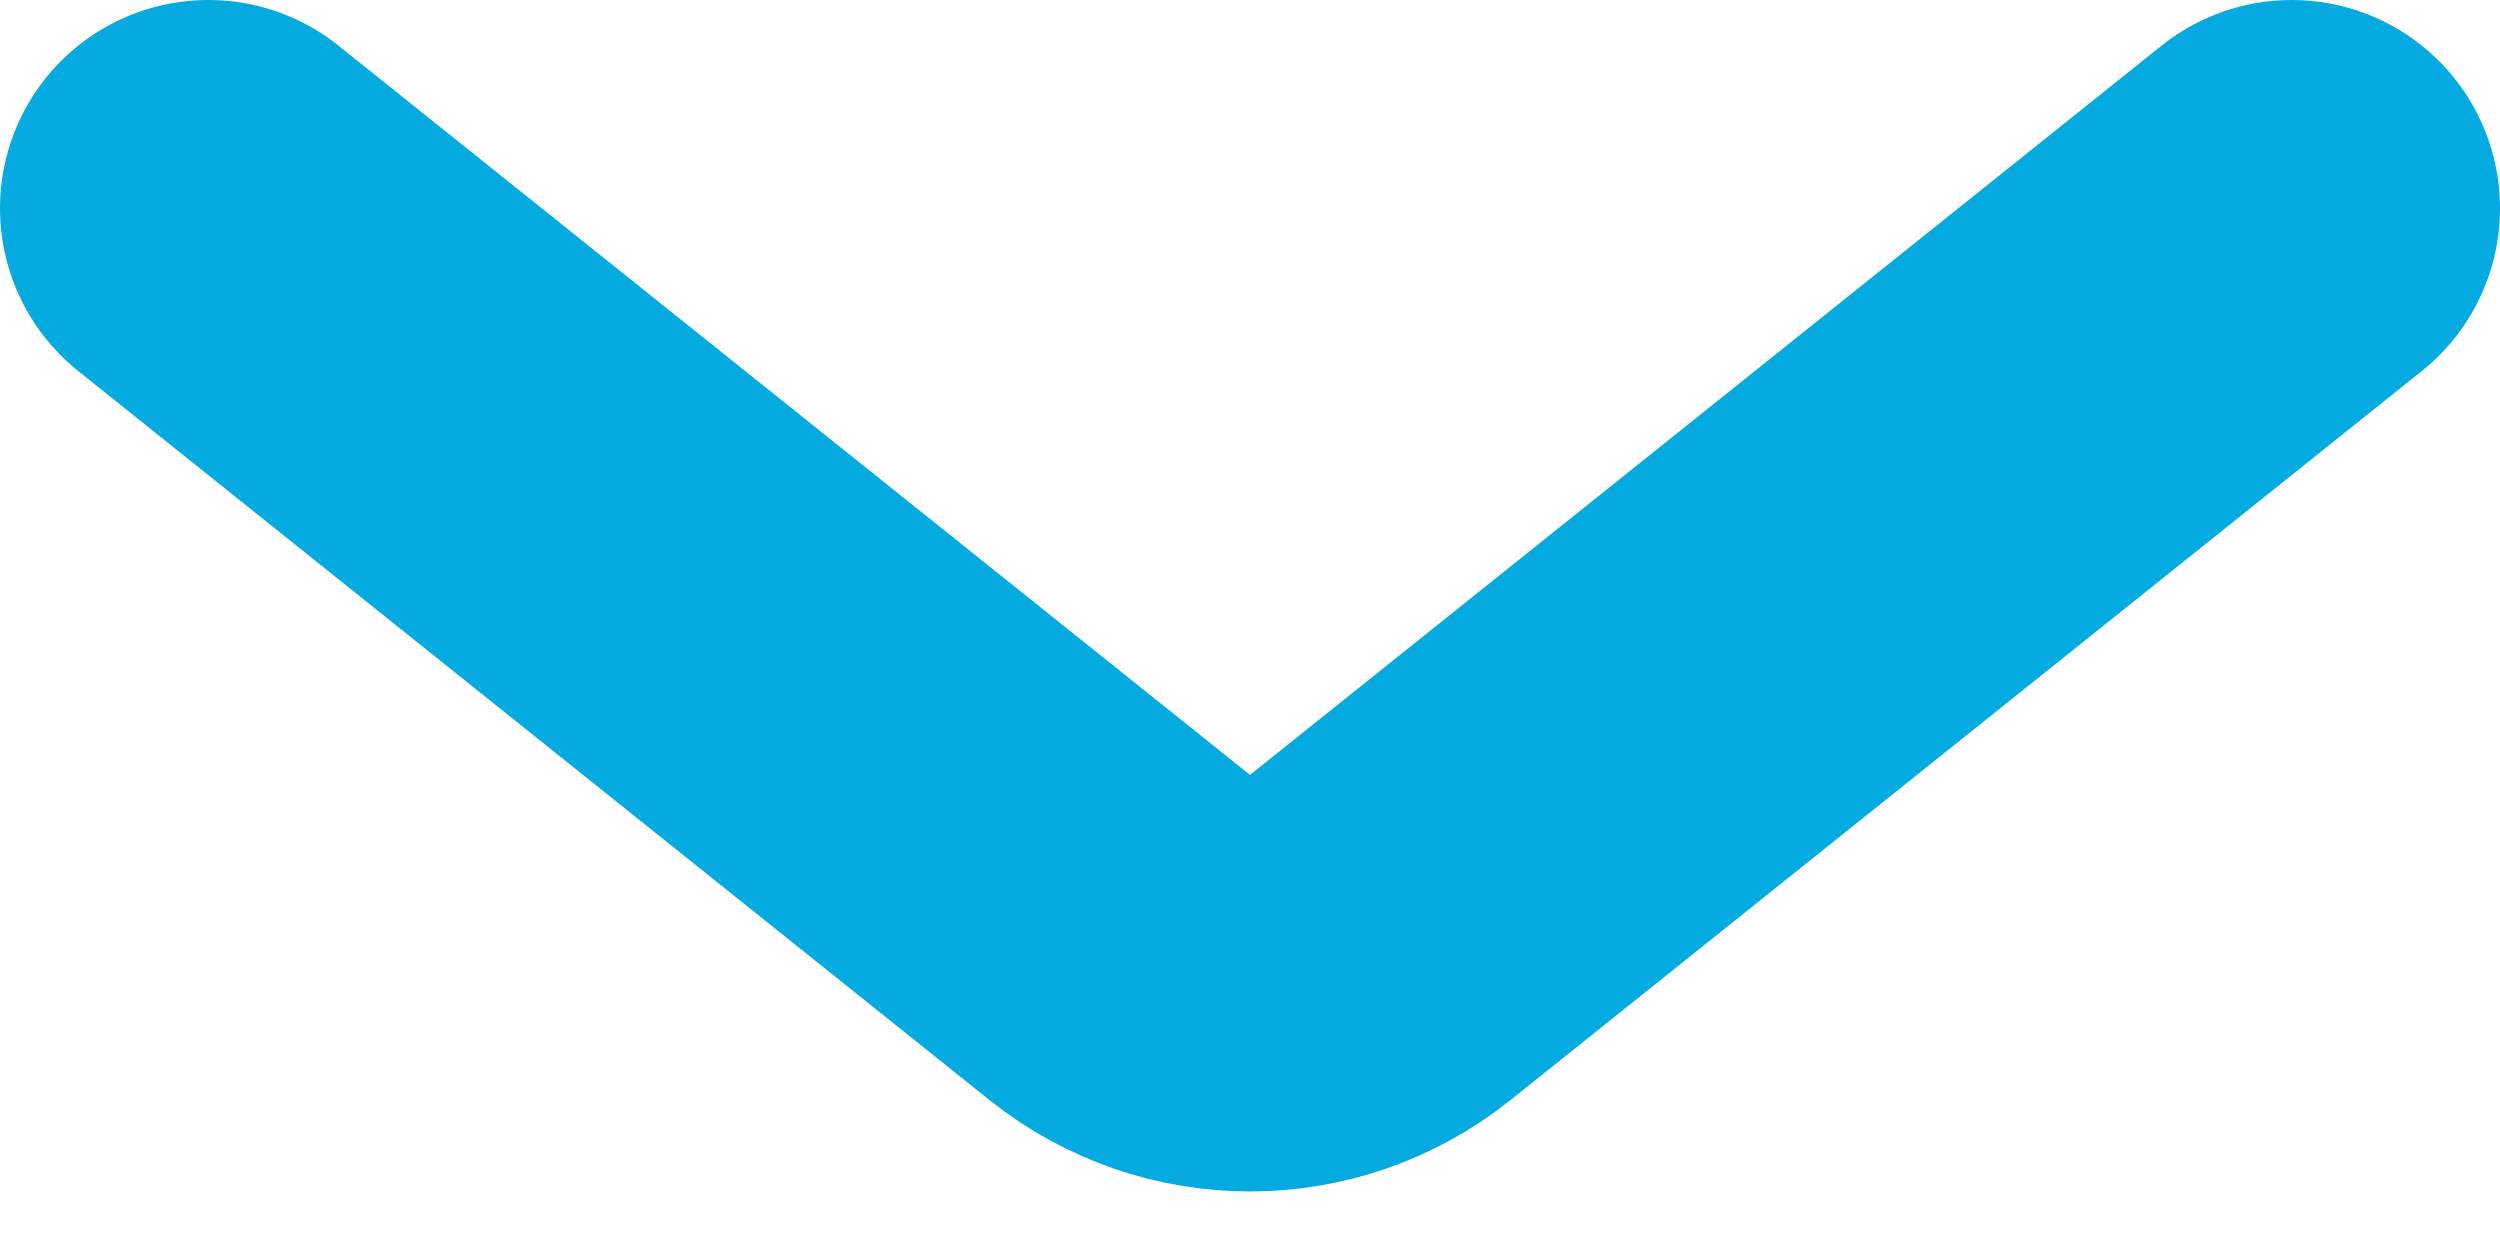 <svg width="12" height="6" viewBox="0 0 12 6" fill="none" xmlns="http://www.w3.org/2000/svg">
<path d="M1 1L5.375 4.5C5.741 4.792 6.259 4.792 6.625 4.5L11 1" stroke="#05AAE1" stroke-width="2" stroke-linecap="round"/>
</svg>
